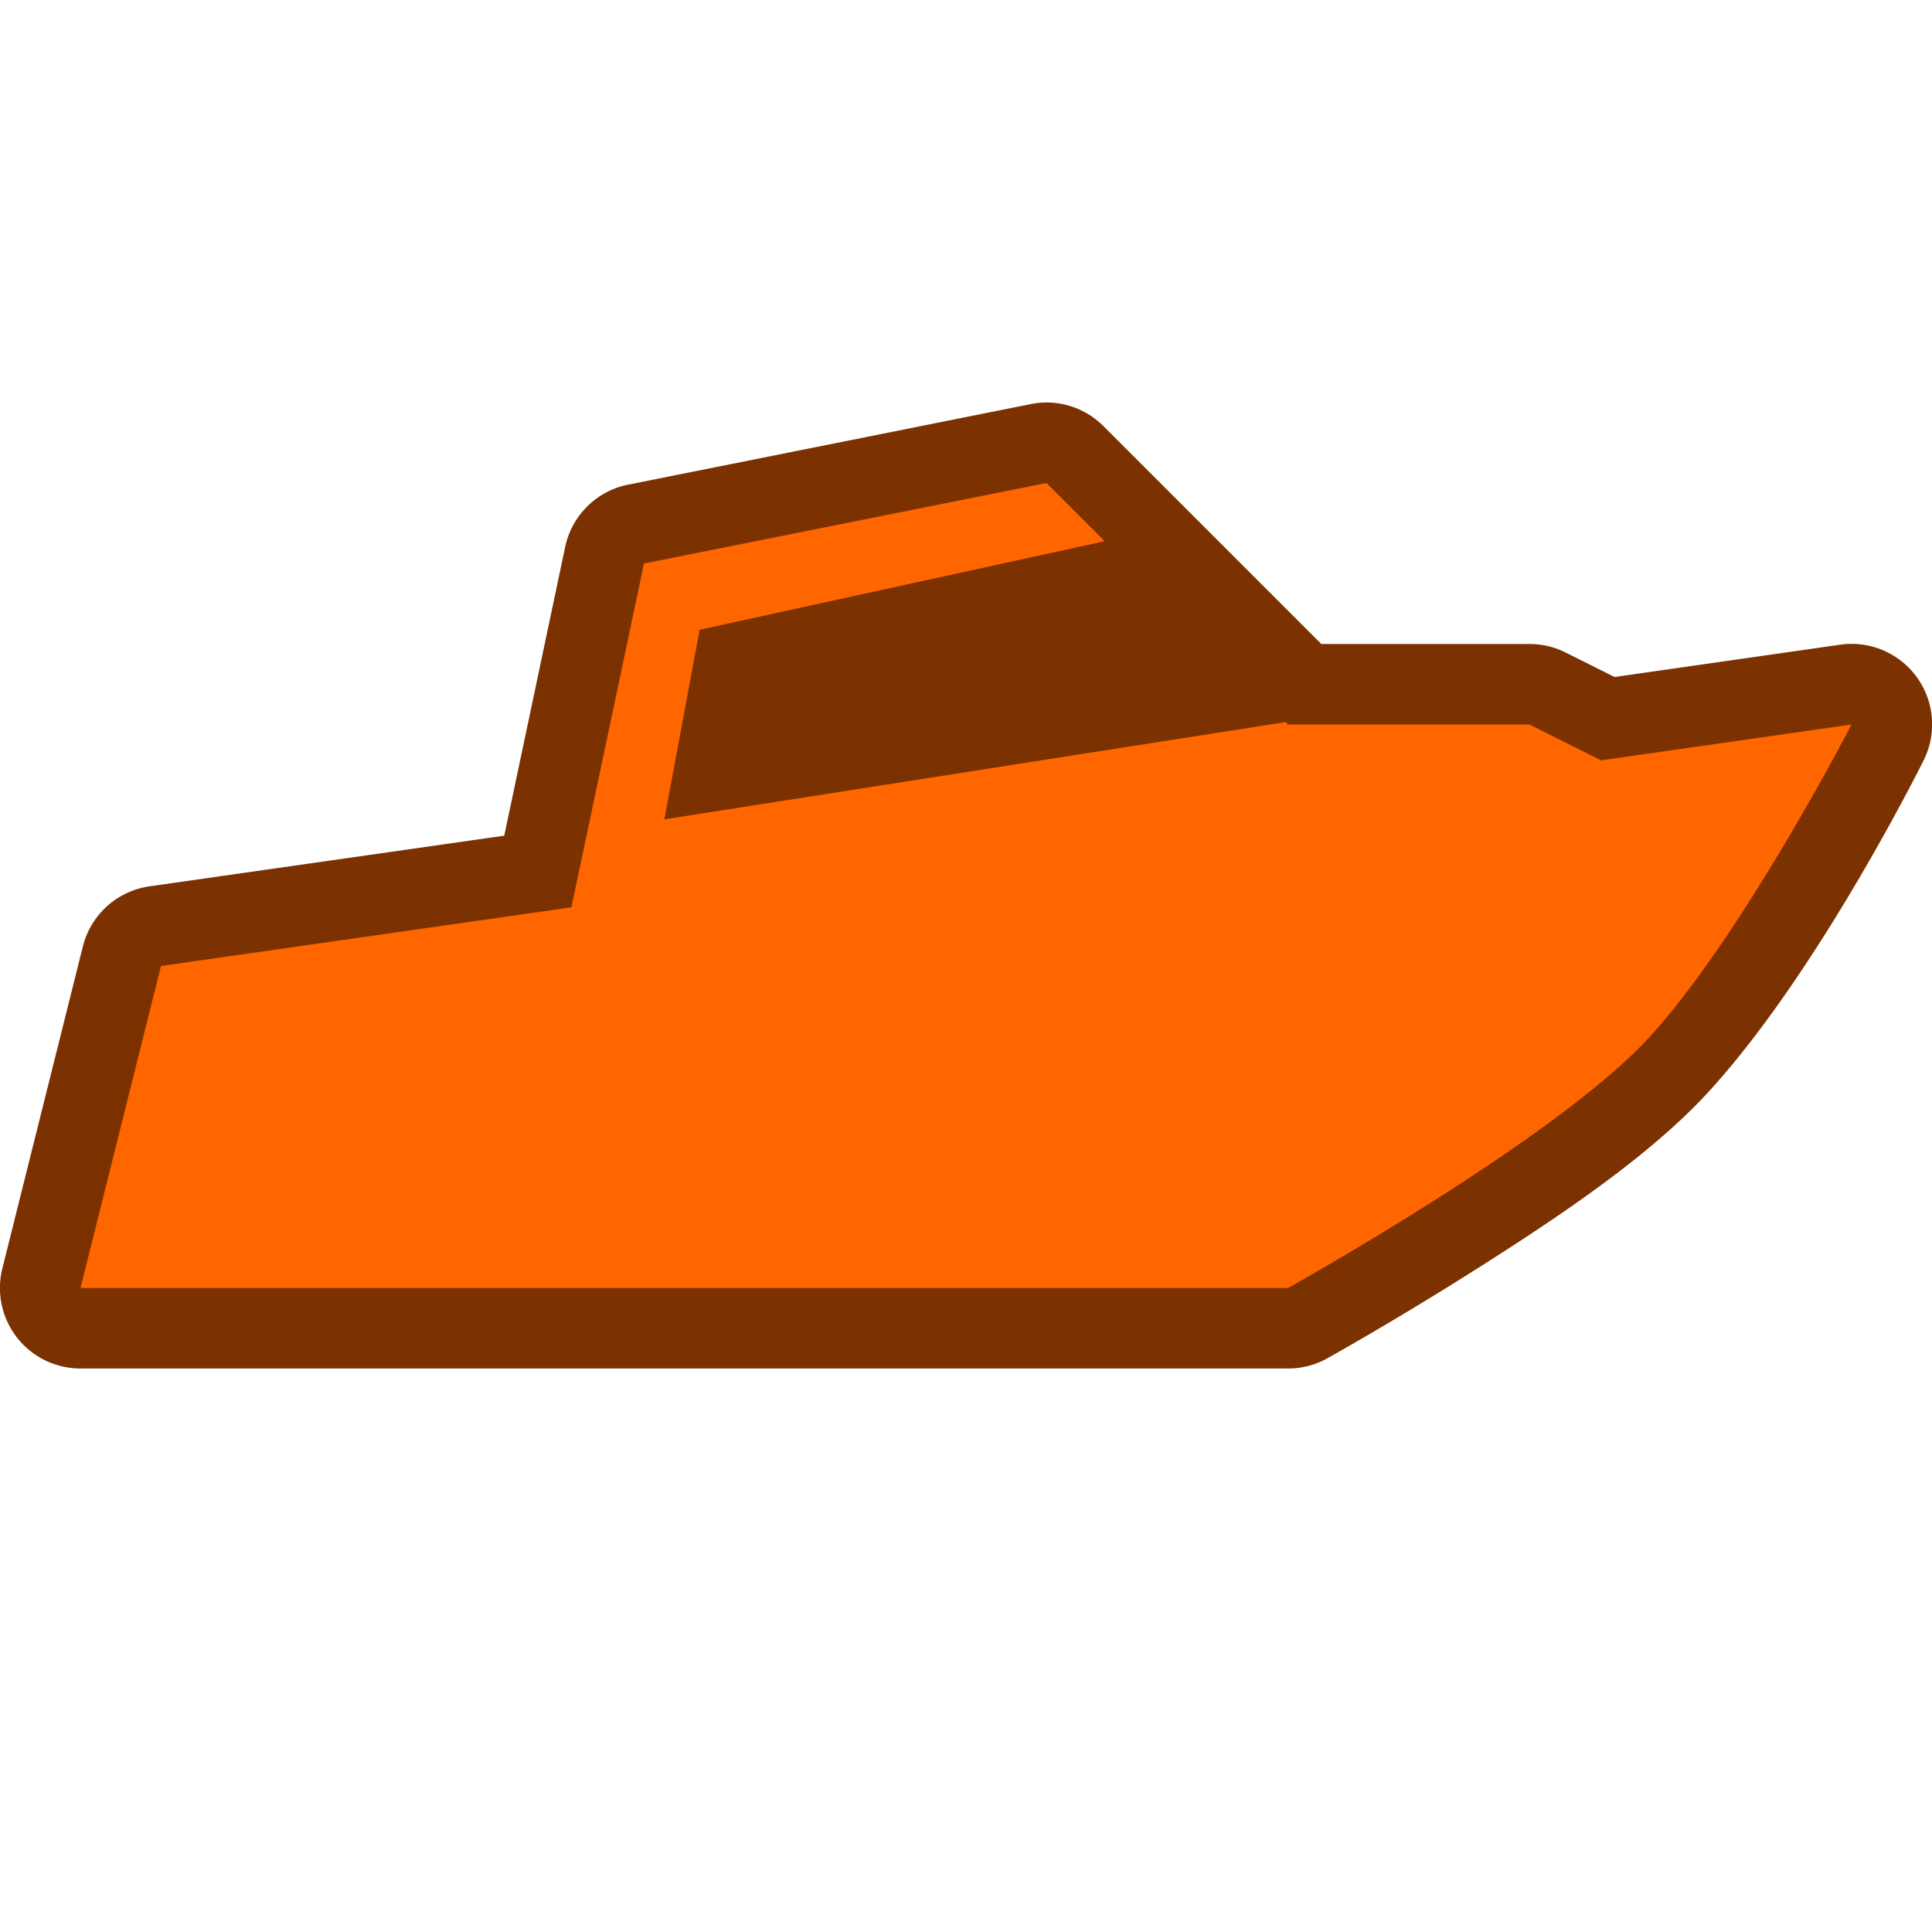 <svg xmlns="http://www.w3.org/2000/svg" width="24" height="24" viewBox="0 0 24 24"><path d="M12.984 5a1 1 0 0 0-.18.02l-5 1a1 1 0 0 0-.783.773l-.757 3.588-4.405.629a1 1 0 0 0-.83.748l-1 4A1 1 0 0 0 1 17h15a1 1 0 0 0 .486-.125s.848-.472 1.846-1.105c.998-.633 2.133-1.386 2.871-2.184 1.377-1.487 2.686-4.127 2.686-4.127a1 1 0 0 0-1.032-1.45l-2.8.401-.61-.305A1 1 0 0 0 19 8h-2.586l-2.707-2.707A1 1 0 0 0 12.984 5z" fill="#7c3100"/><path d="M13 6L8 7l-.902 4.271L2 12l-1 4h15s3.302-1.834 4.469-3.094C21.635 11.646 23 9 23 9l-3.111.445L19 9h-3l-.03-.03-7.717 1.208.438-2.355 5.032-1.1z" fill="#f60"/></svg>